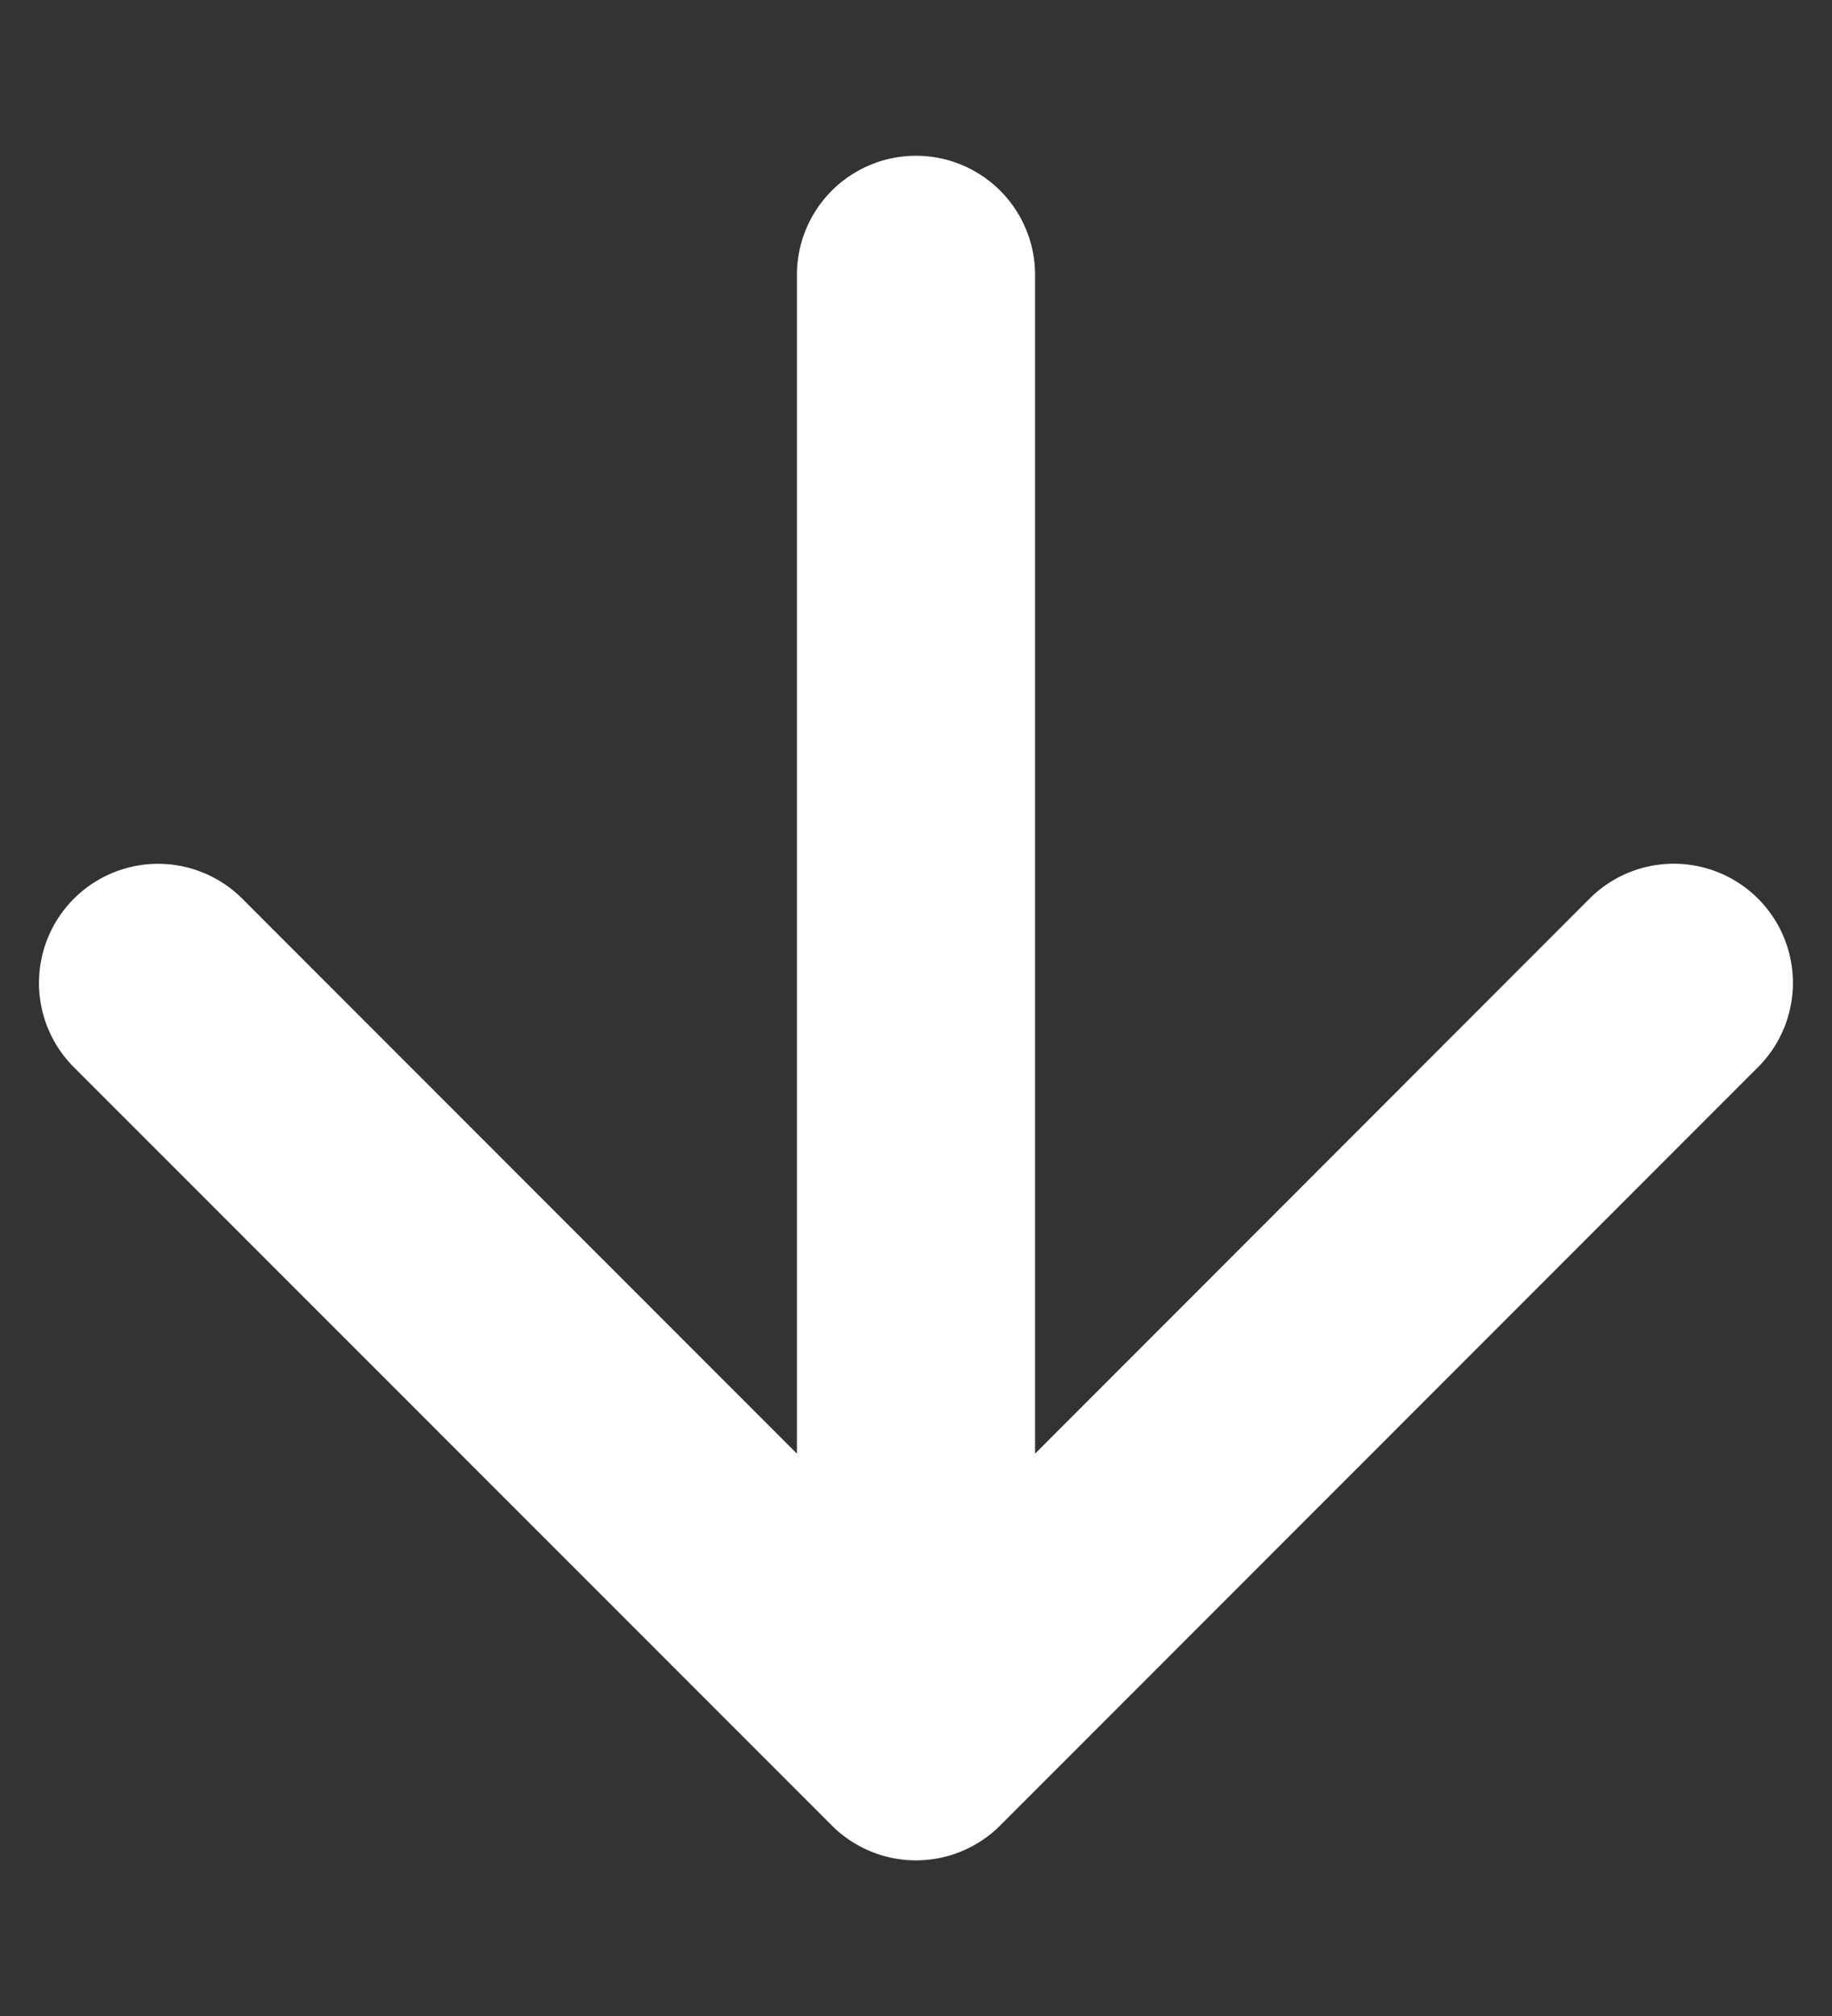 <svg width="10" height="11" fill="none" xmlns="http://www.w3.org/2000/svg"><rect width="100%" height="100%" fill="#333333" stroke="none"/><path d="M5.65 1.5a.65.65 0 1 0-1.3 0h1.3ZM4.54 9.96a.65.65 0 0 0 .92 0l4.136-4.137a.65.65 0 1 0-.919-.92L5 8.582 1.323 4.904a.65.65 0 0 0-.92.919L4.54 9.96ZM5 1.5h-.65v8h1.3v-8H5Z" fill="#fff"/></svg>